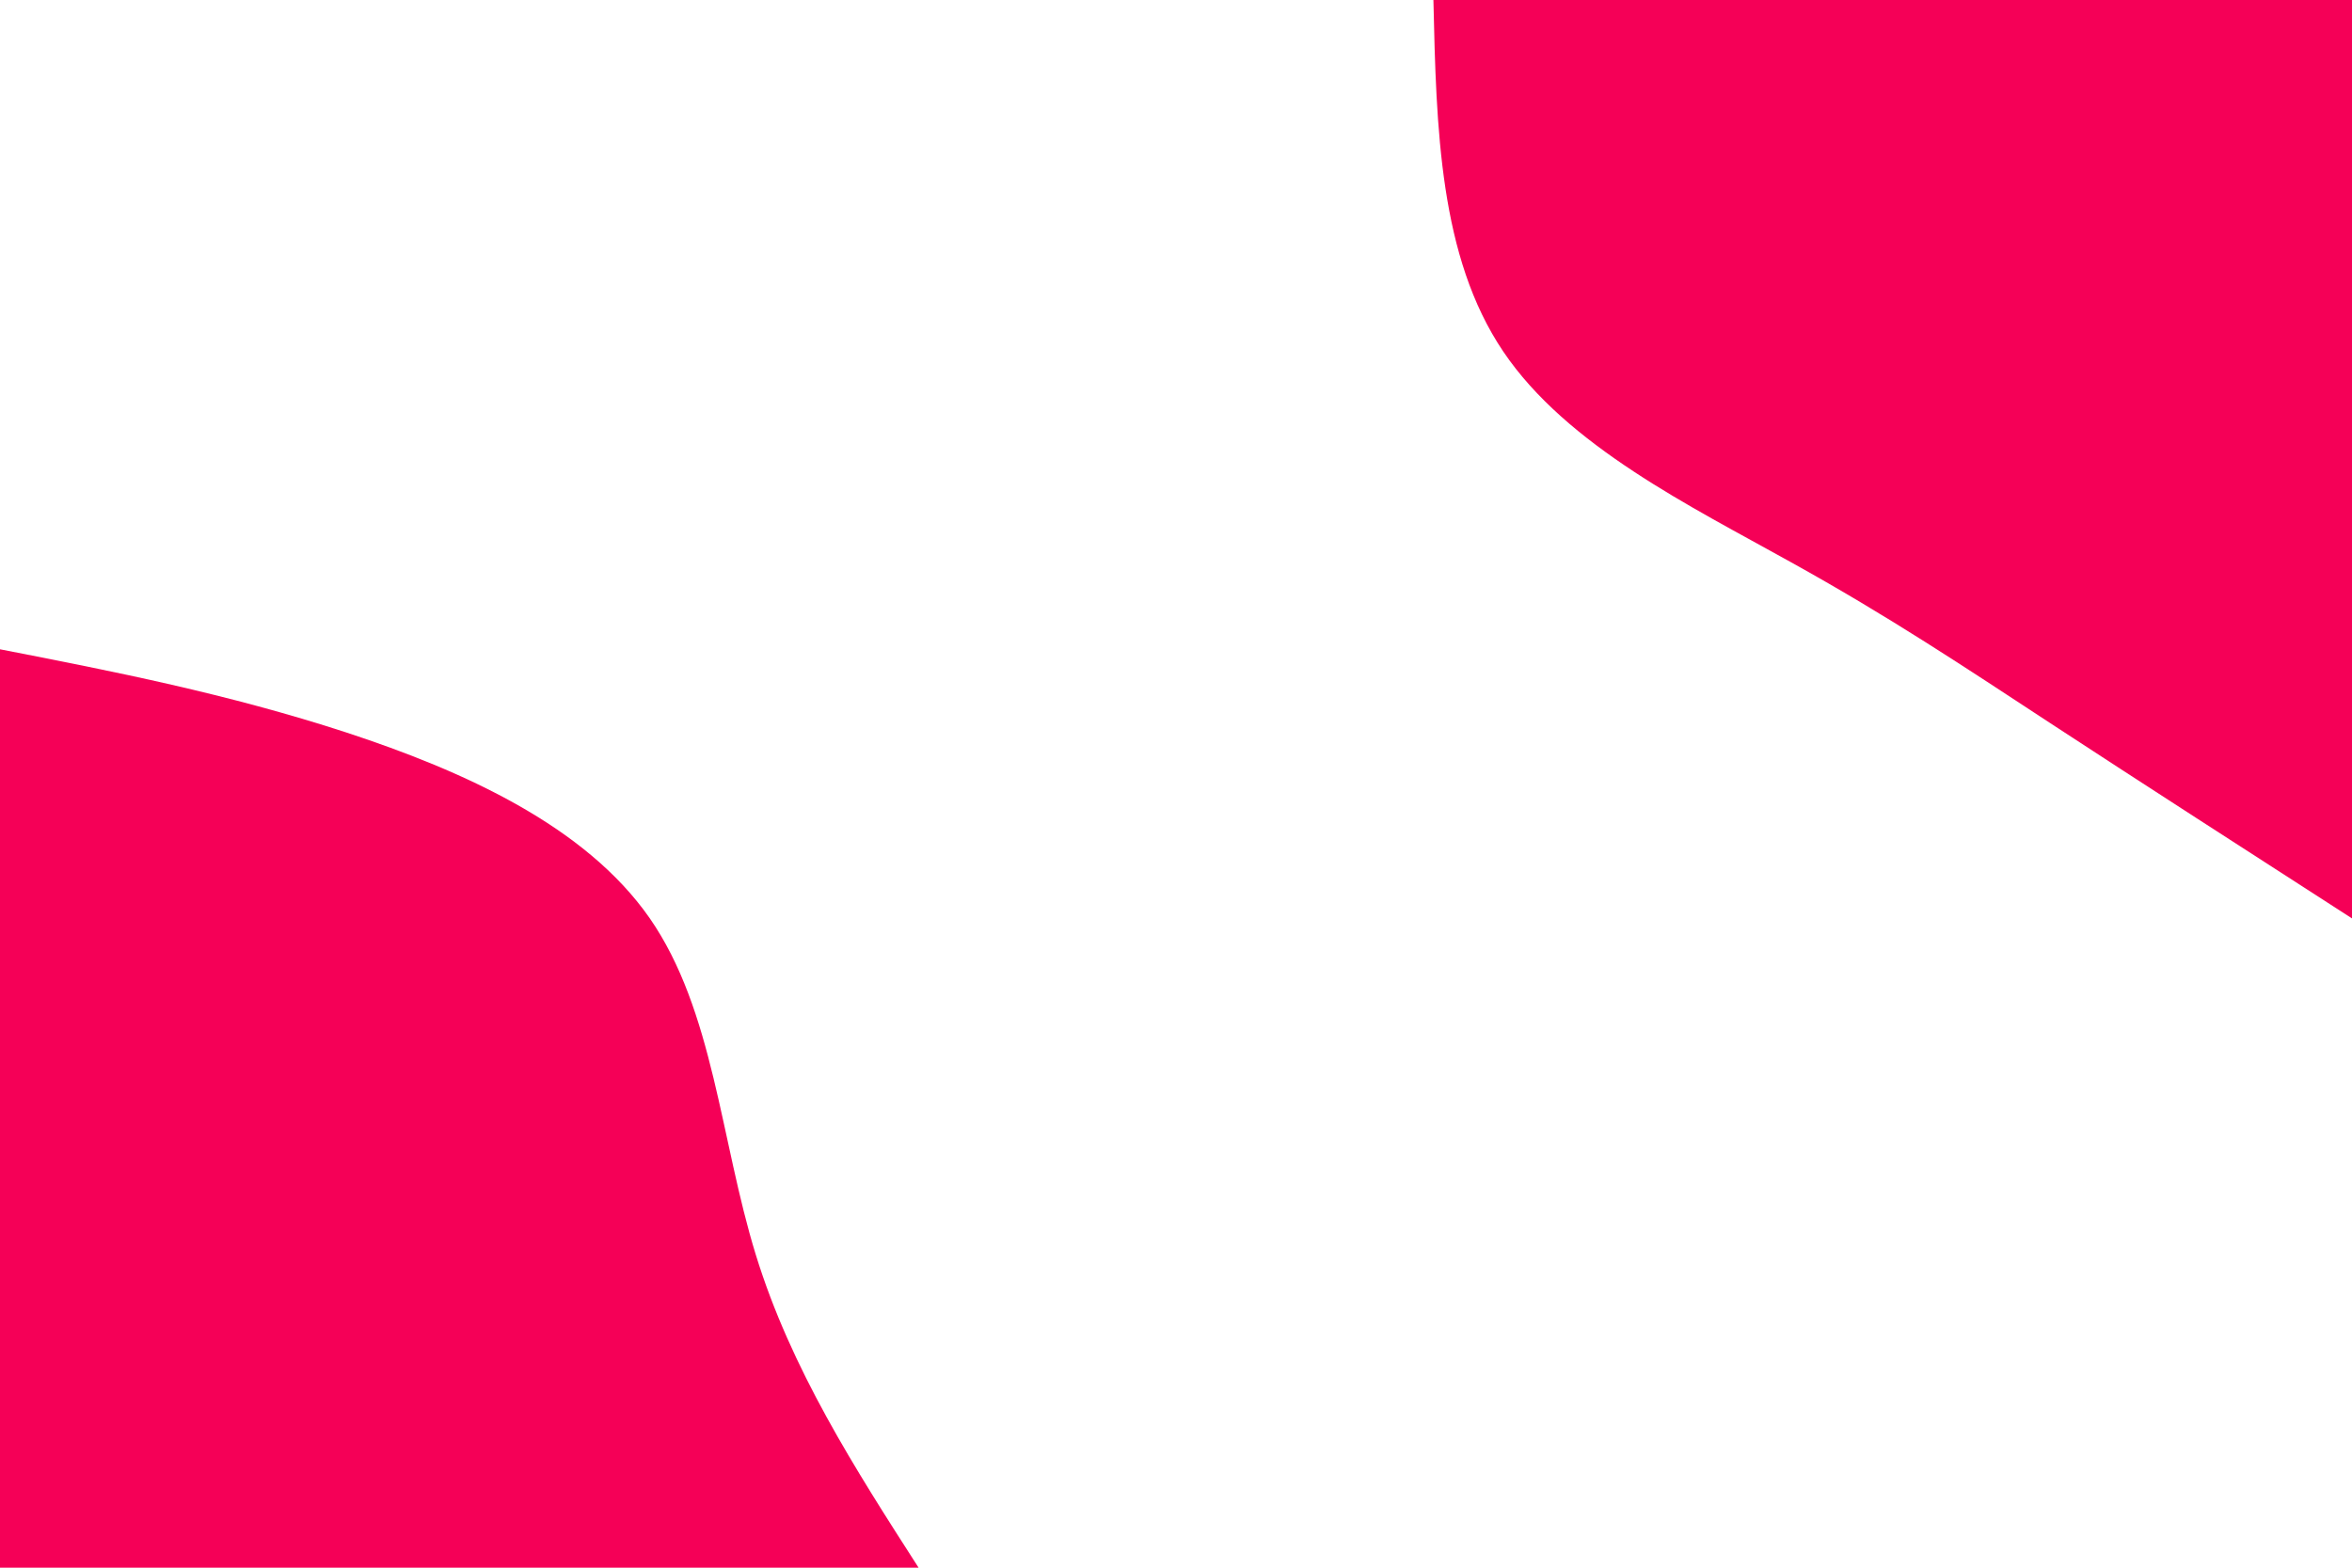 <svg id="visual" viewBox="0 0 900 600" width="900" height="600" xmlns="http://www.w3.org/2000/svg" xmlns:xlink="http://www.w3.org/1999/xlink" version="1.1"><rect x="0" y="0" width="900" height="600" fill="#fff"></rect><defs><linearGradient id="grad1_0" x1="33.3%" y1="0%" x2="100%" y2="100%"><stop offset="20%" stop-color="#ffffff" stop-opacity="1"></stop><stop offset="80%" stop-color="#ffffff" stop-opacity="1"></stop></linearGradient></defs><defs><linearGradient id="grad2_0" x1="0%" y1="0%" x2="66.7%" y2="100%"><stop offset="20%" stop-color="#ffffff" stop-opacity="1"></stop><stop offset="80%" stop-color="#ffffff" stop-opacity="1"></stop></linearGradient></defs><g transform="translate(900, 0)"><path d="M0 351.5C-40.3 325.5 -80.6 299.6 -114.8 277.2C-149 254.8 -177.1 236 -215 215C-252.8 193.9 -300.4 170.7 -324.8 134.5C-349.2 98.3 -350.4 49.2 -351.5 0L0 0Z" fill="#f50057"></path></g><g transform="translate(0, 600)"><path d="M0 -351.5C43.7 -343 87.3 -334.4 132.4 -319.7C177.5 -304.9 224 -283.9 248.6 -248.6C273.1 -213.3 275.7 -163.6 289.2 -119.8C302.7 -76 327.1 -38 351.5 0L0 0Z" fill="#f50057"></path></g></svg>